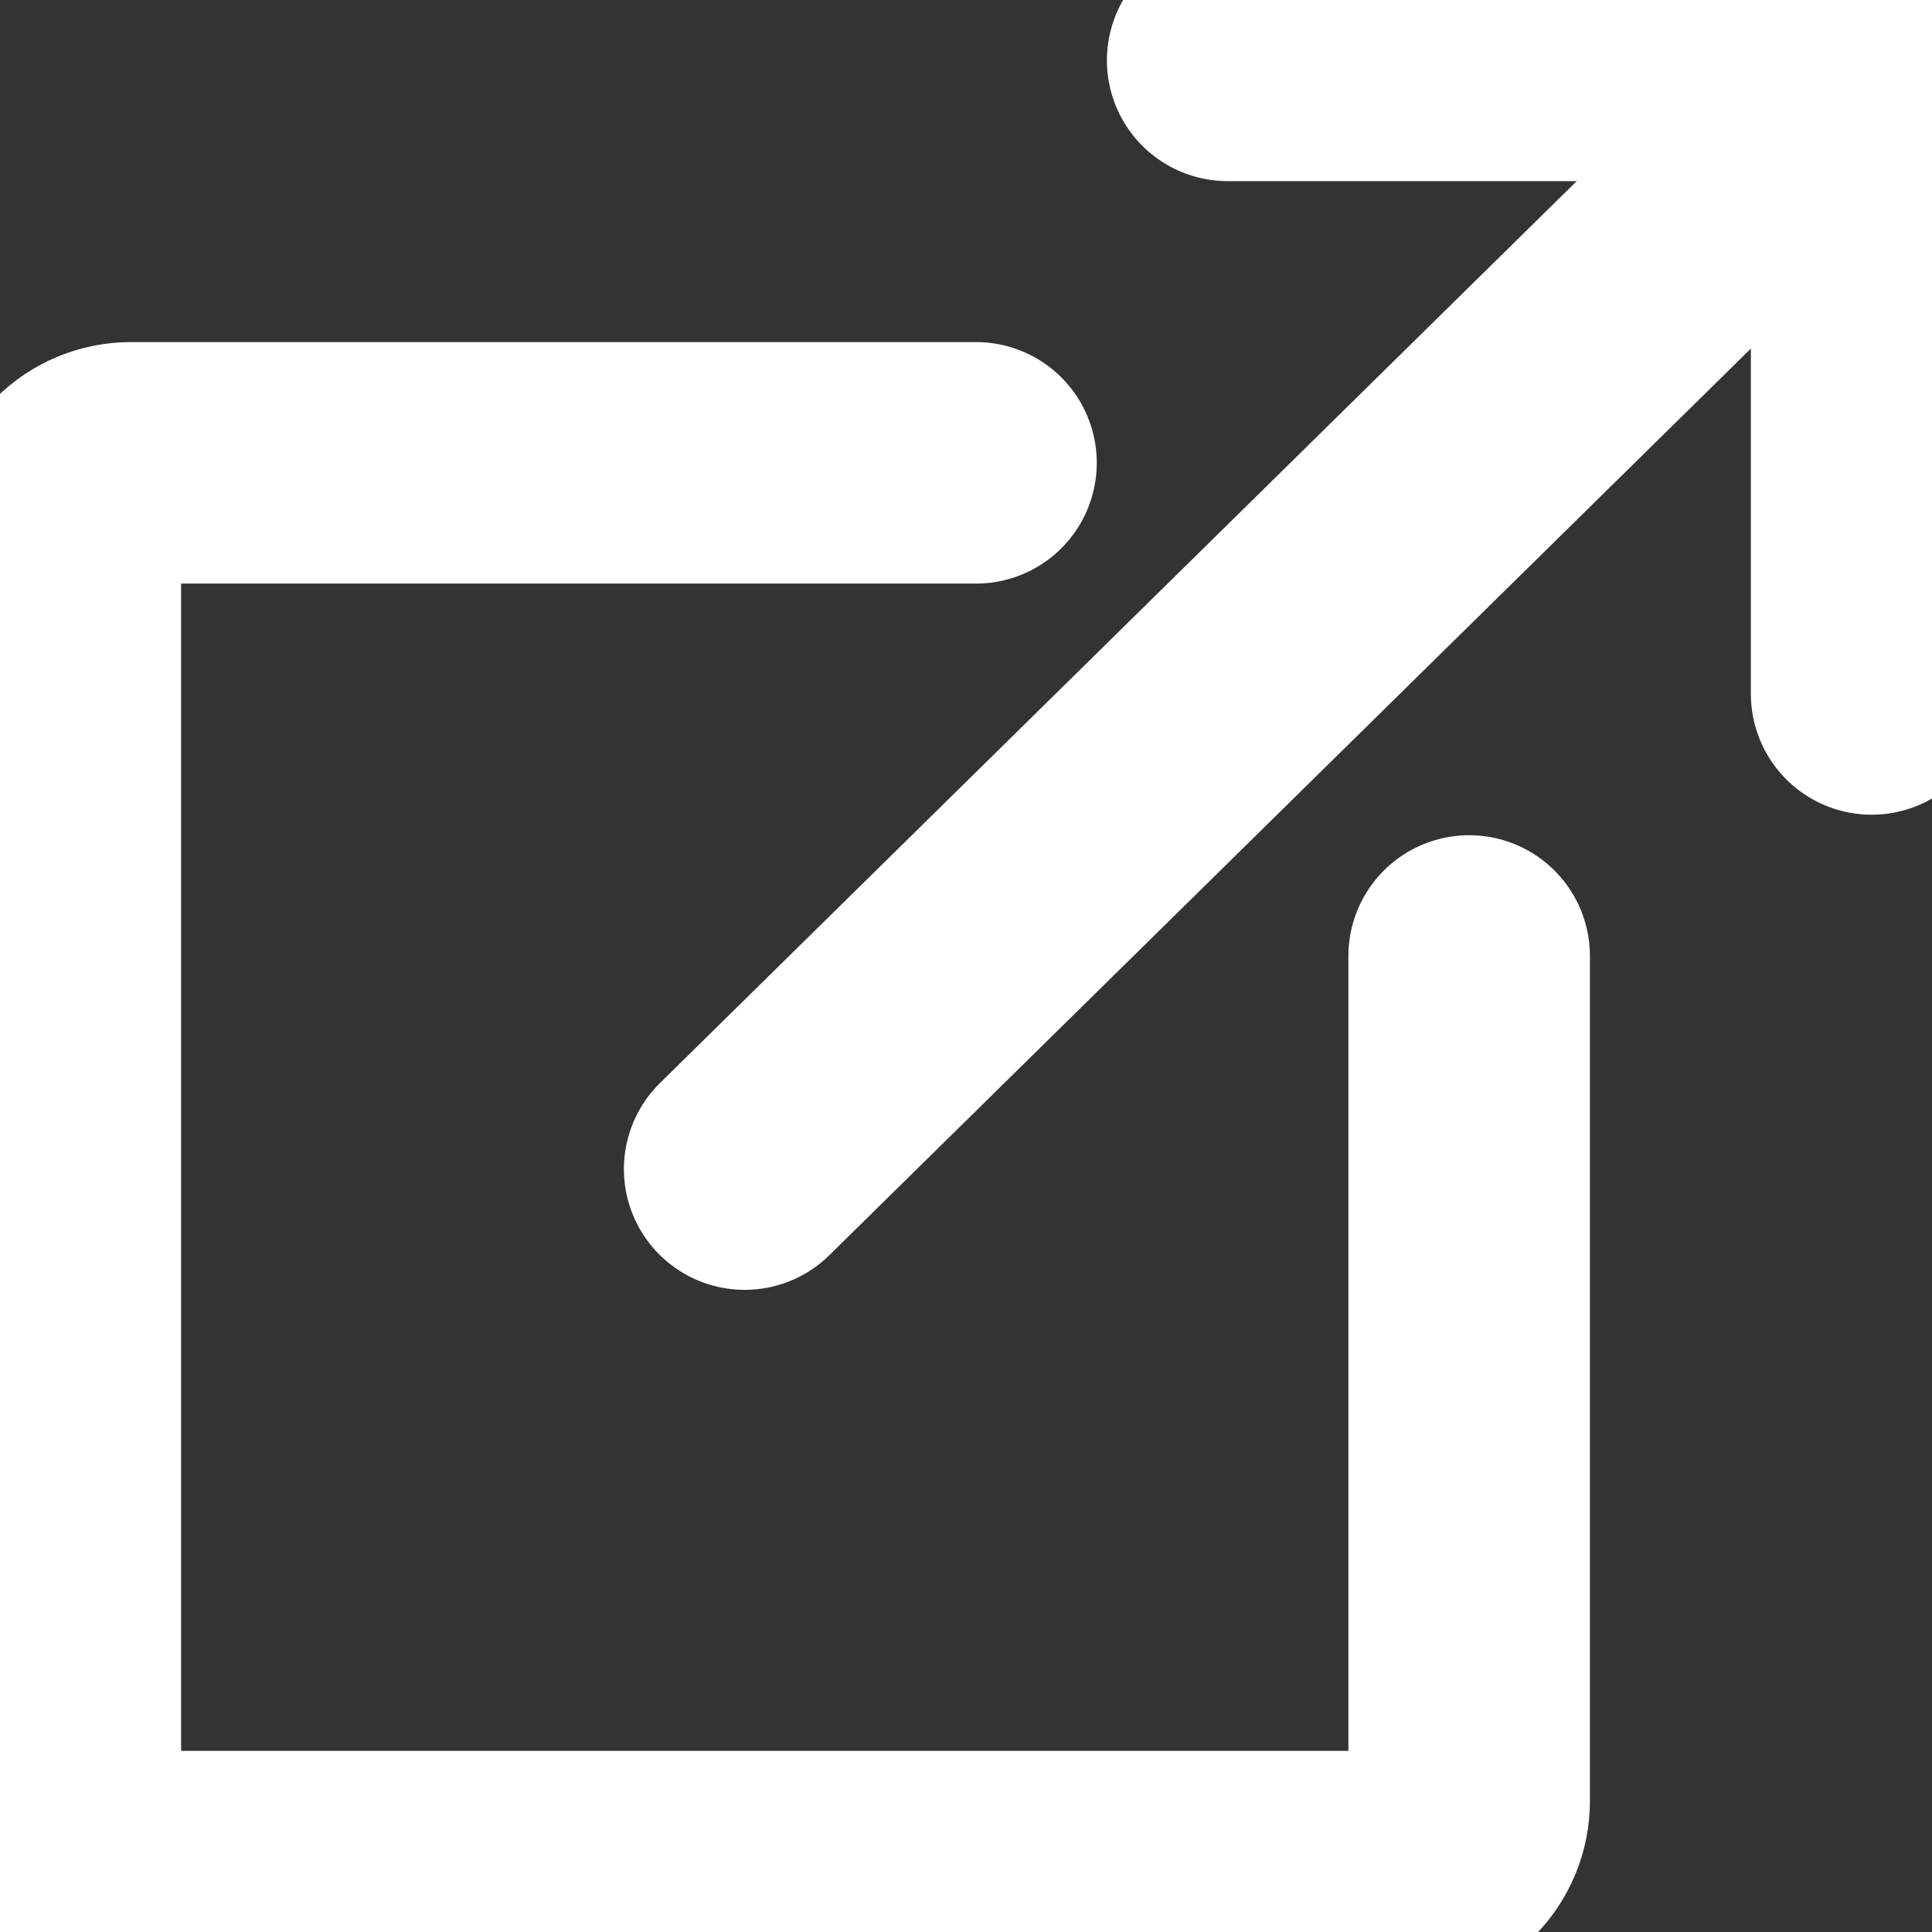 <svg width="16" height="16" viewBox="0 0 16 16" fill="none" xmlns="http://www.w3.org/2000/svg">
<rect x="0" y="0" width="16" height="16" fill="#333333" stroke="none"/>
<g clip-path="url(#clip0_709_7628)">
<path d="M6.167 9.682L15.5 0.5" stroke="white" stroke-width="2" stroke-linecap="round" stroke-linejoin="round"/>
<path d="M15.5 5.747V0.5H10.167" stroke="white" stroke-width="2" stroke-linecap="round" stroke-linejoin="round"/>
<path d="M8.083 3.833H1.083C0.929 3.833 0.78 3.895 0.671 4.004C0.561 4.114 0.5 4.262 0.5 4.417V14.917C0.5 15.071 0.561 15.22 0.671 15.329C0.78 15.439 0.929 15.5 1.083 15.5H11.583C11.738 15.5 11.886 15.439 11.996 15.329C12.105 15.22 12.167 15.071 12.167 14.917V7.917" stroke="white" stroke-width="2" stroke-linecap="round" stroke-linejoin="round"/>
</g>
<defs>
<clipPath id="clip0_709_7628">
<rect width="16" height="16" fill="white"/>
</clipPath>
</defs>
</svg>
